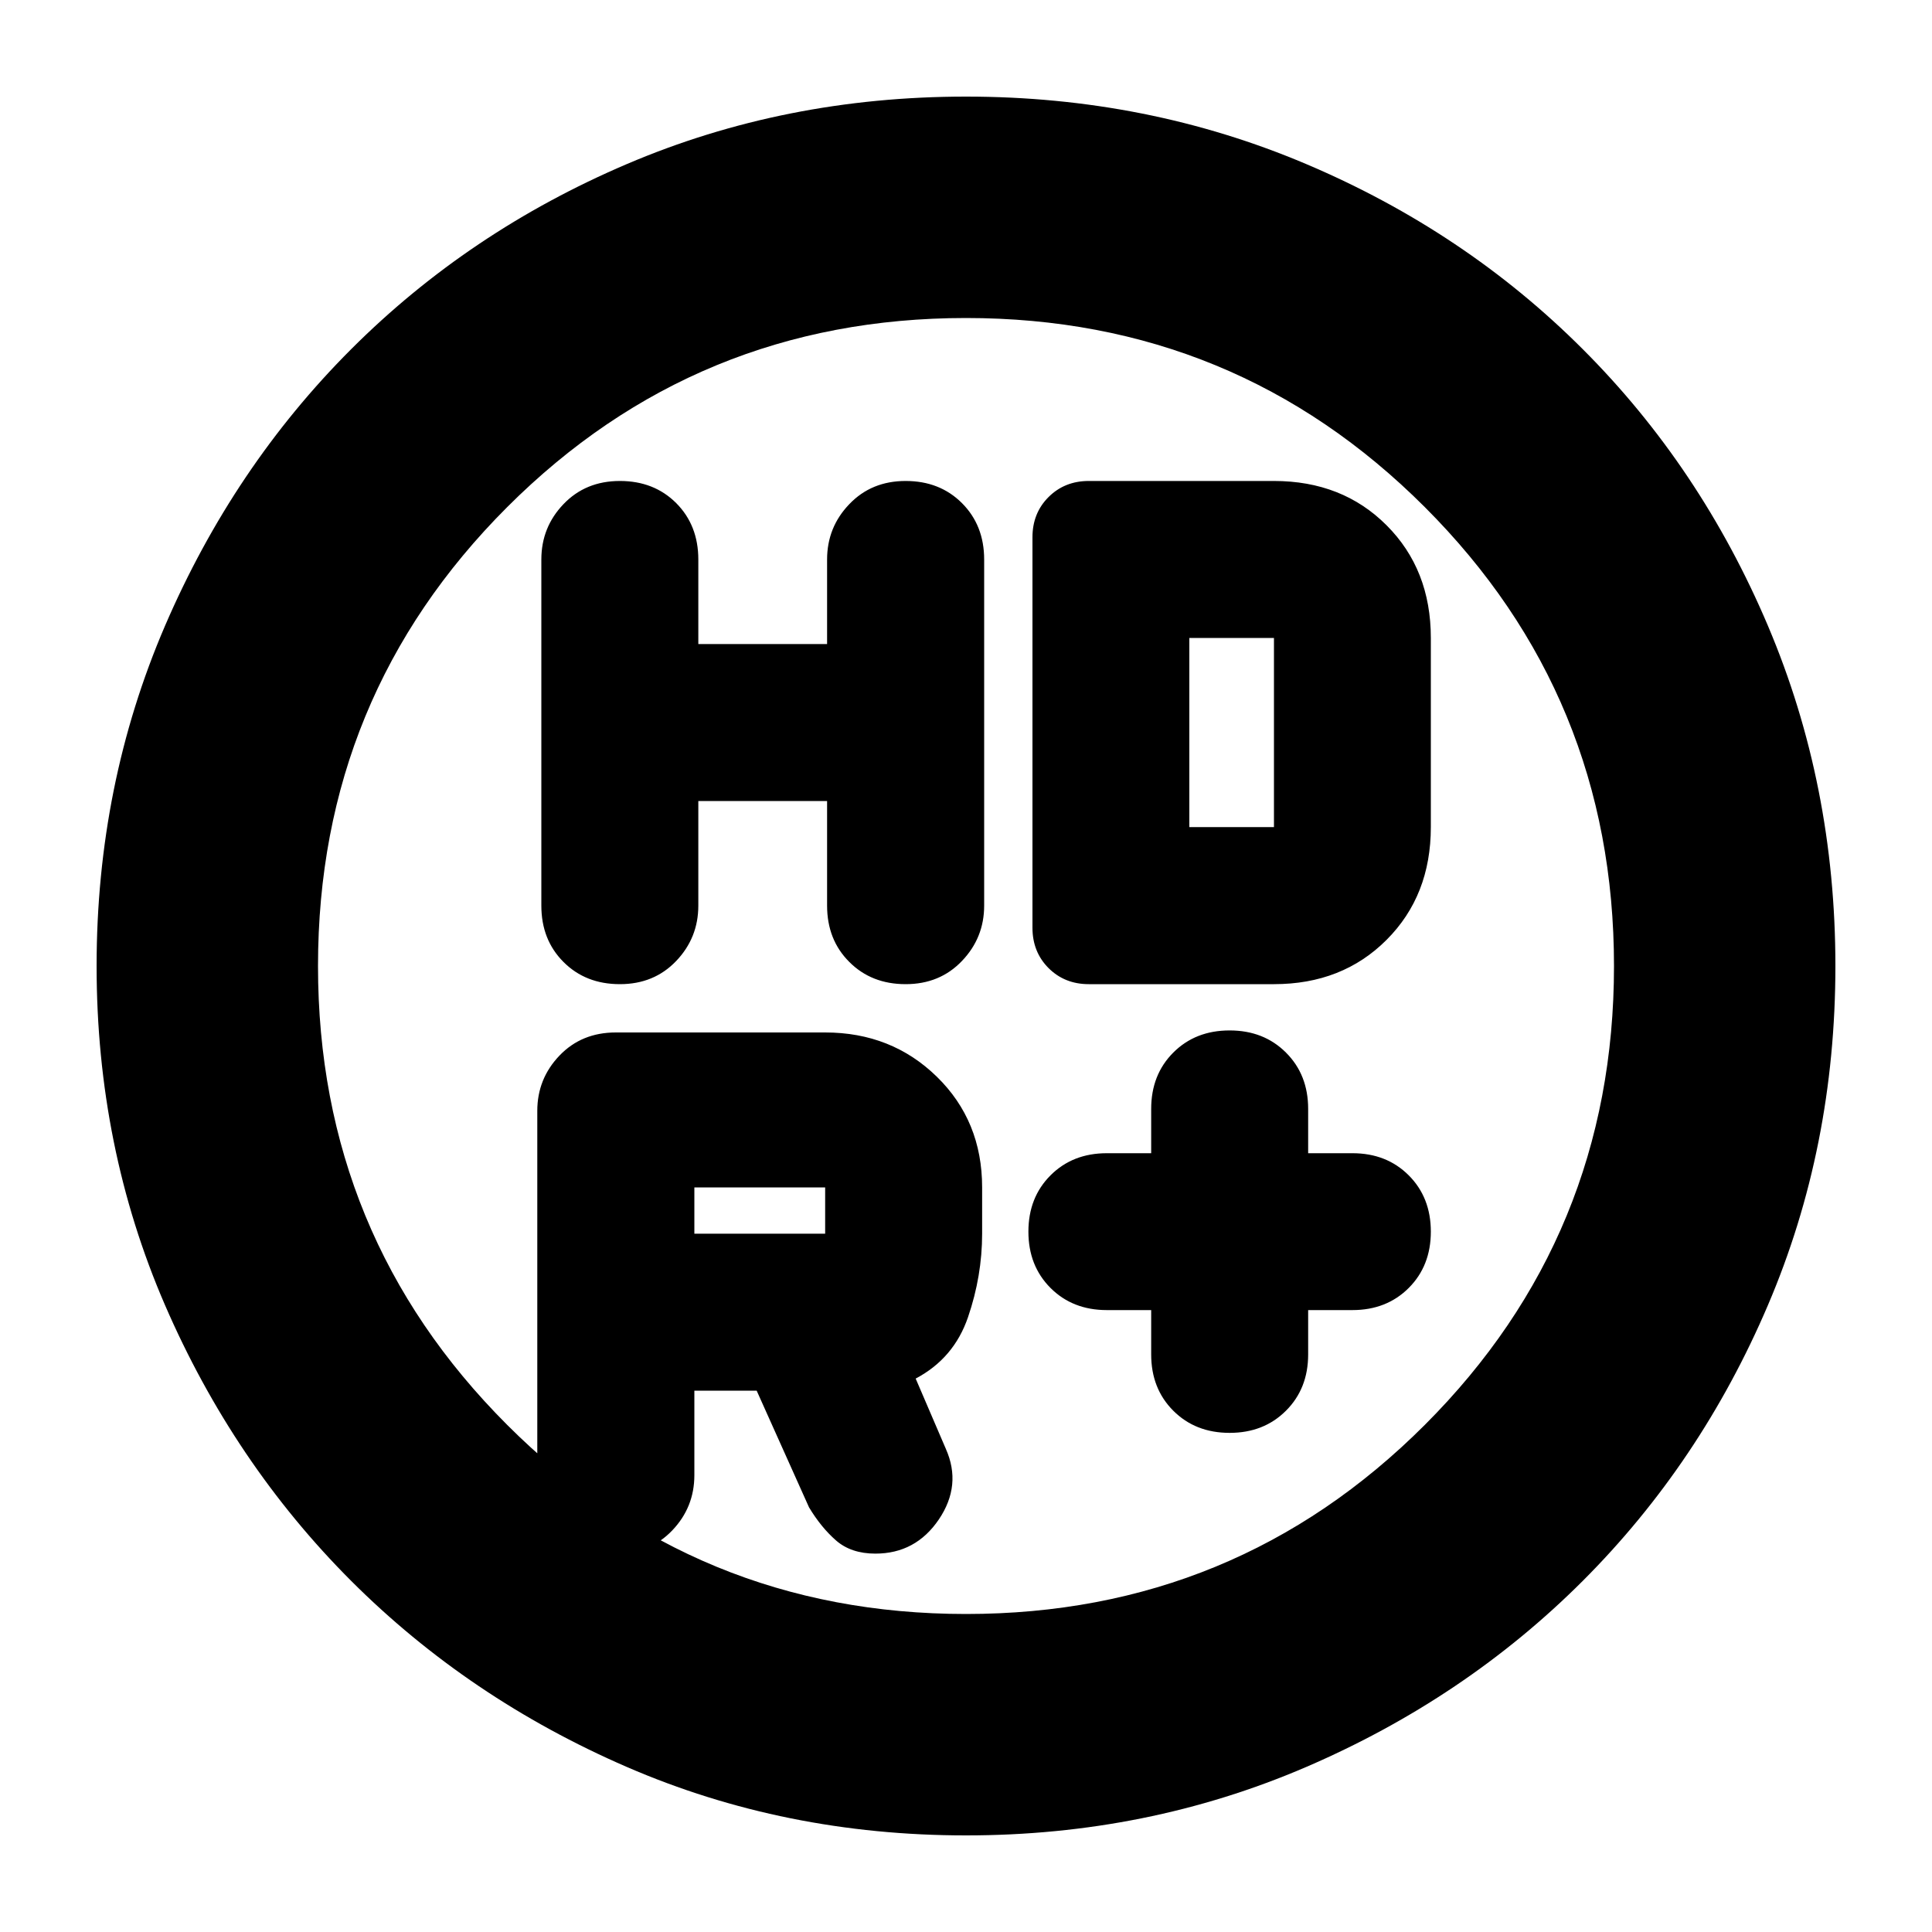 <svg xmlns="http://www.w3.org/2000/svg" height="20" width="20"><path d="M12.729 14.833q-.354 0-.583-.229-.229-.229-.229-.583v-.459h-.459q-.354 0-.583-.229-.229-.229-.229-.583t.229-.583q.229-.229.583-.229h.459v-.459q0-.354.229-.583.229-.229.583-.229t.583.229q.23.229.23.583v.459H14q.354 0 .583.229.229.229.229.583t-.229.583q-.229.229-.583.229h-.458v.459q0 .354-.23.583-.229.229-.583.229Zm-6.312-4.645q-.355 0-.584-.23-.229-.229-.229-.583V5.792q0-.334.229-.573.229-.24.584-.24.354 0 .583.229.229.23.229.584v.875h1.333v-.875q0-.334.23-.573.229-.24.583-.24t.583.229q.23.23.23.584v3.583q0 .333-.23.573-.229.24-.583.24t-.583-.23q-.23-.229-.23-.583V8.292H7.229v1.083q0 .333-.229.573-.229.24-.583.24Zm4.854 0q-.25 0-.417-.167-.166-.167-.166-.417V5.562q0-.25.166-.416.167-.167.417-.167h1.917q.708 0 1.166.459.458.458.458 1.166v1.958q0 .709-.458 1.167-.458.459-1.166.459Zm1.041-1.626h.876V6.604h-.876ZM10 19q-1.875 0-3.51-.708-1.636-.709-2.855-1.927-1.218-1.219-1.927-2.855Q1 11.875 1 10q0-1.875.708-3.521.709-1.646 1.927-2.864Q4.854 2.396 6.49 1.698 8.125 1 10 1q1.875 0 3.521.698t2.864 1.917q1.219 1.218 1.917 2.864T19 10q0 1.875-.698 3.51-.698 1.636-1.917 2.855-1.218 1.218-2.864 1.927Q11.875 19 10 19Zm0-2.292q2.792 0 4.75-1.958 1.958-1.958 1.958-4.75T14.75 5.25Q12.792 3.292 10 3.292T5.25 5.25Q3.292 7.208 3.292 10t1.958 4.75q1.958 1.958 4.75 1.958ZM10 10Zm-1.458 2.771v-.479H7.188v.479Zm-1.354 1.625v.875q0 .333-.23.573-.229.239-.583.239t-.583-.229q-.23-.229-.23-.583V11.5q0-.333.23-.573.229-.239.583-.239h2.167q.687 0 1.156.458.469.458.469 1.146v.479q0 .437-.146.864t-.542.636l.313.729q.166.375-.073.729-.24.354-.657.354-.25 0-.406-.135-.156-.136-.281-.344l-.542-1.208Z"/></svg>
